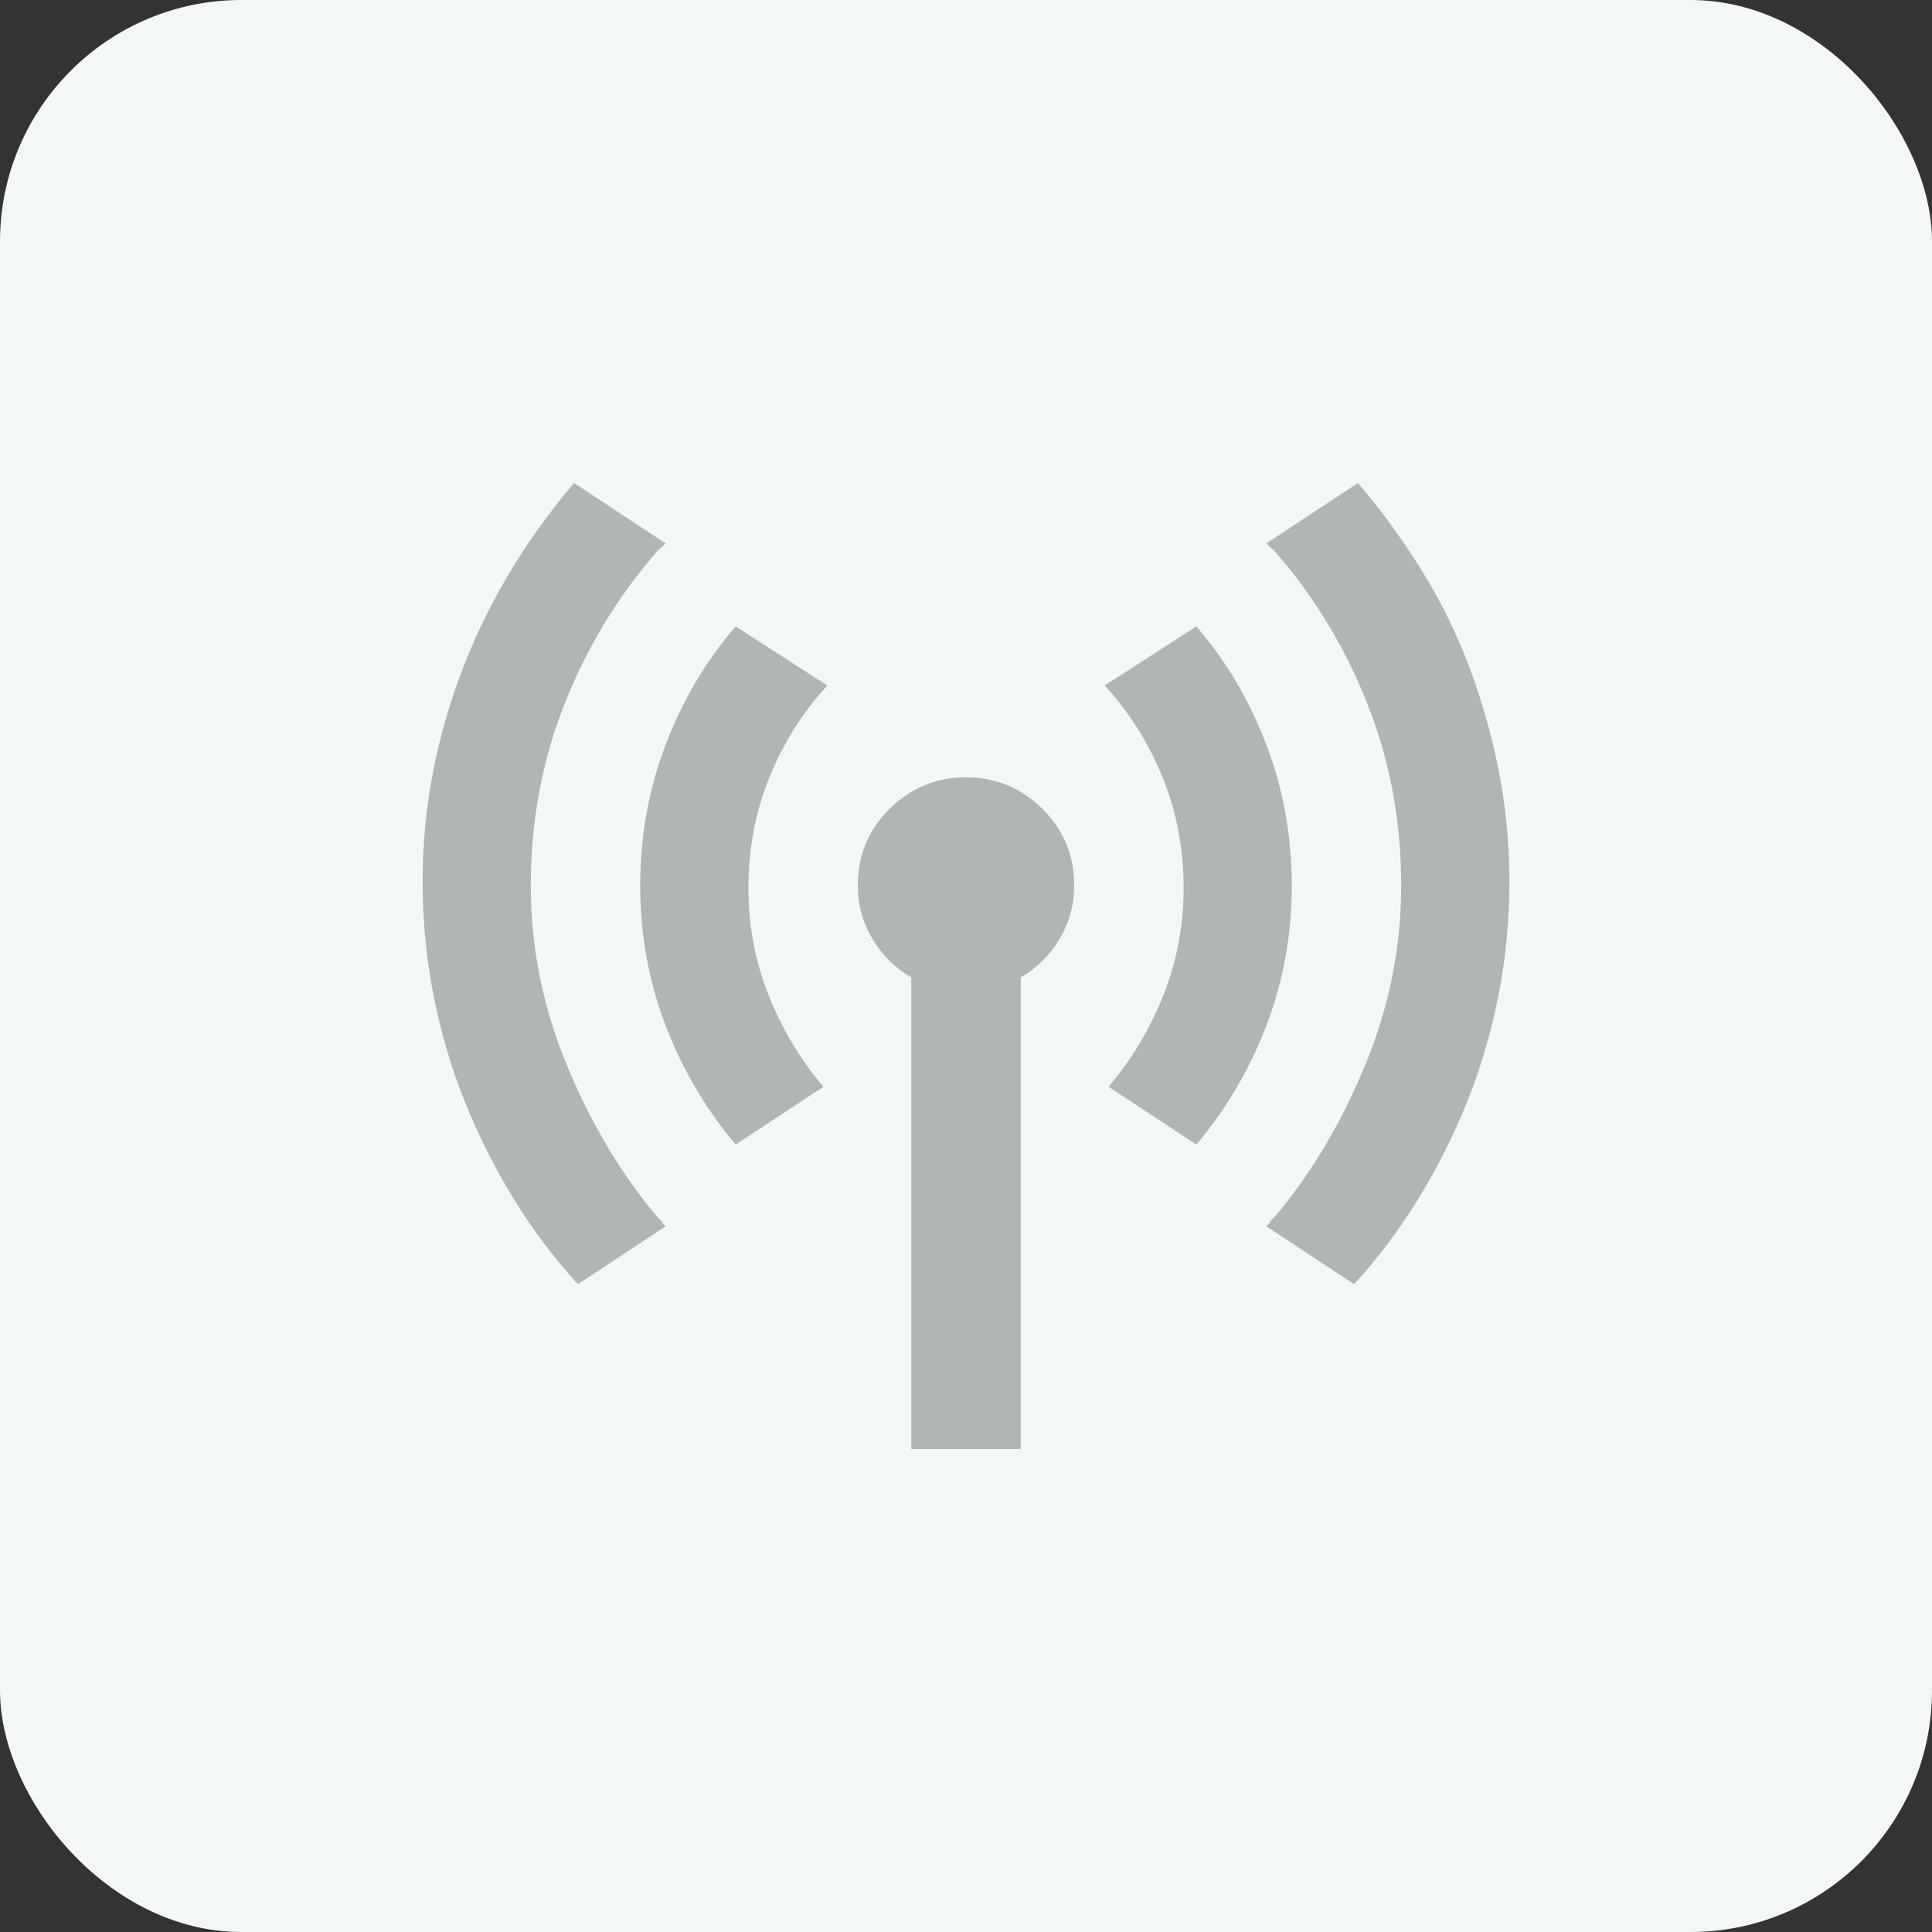 <?xml version="1.0" encoding="UTF-8"?>
<svg width="32px" height="32px" viewBox="0 0 32 32" version="1.1" xmlns="http://www.w3.org/2000/svg" xmlns:xlink="http://www.w3.org/1999/xlink">
    <rect x="0" y="0" width="32" height="32" fill="#333333" stroke="none"/>
    <!-- Generator: Sketch 47.1 (45422) - http://www.bohemiancoding.com/sketch -->
    <title>icon_industrial_017</title>
    <desc>Created with Sketch.</desc>
    <defs></defs>
    <g id="Page-1" stroke="none" stroke-width="1" fill="none" fill-rule="evenodd">
        <g id="000-copy-17" transform="translate(-38, -2)">
            <g id="icon_industrial_017" transform="translate(38, 2)">
                <rect id="Rectangle-Copy-3" fill="#F3F7F8" x="0" y="0" width="32" height="32" rx="4"></rect>
                <path d="M10.878,20.146 L10.963,20.229 C10.963,20.243 10.97,20.257 10.984,20.271 L11.026,20.312 L9.571,21.271 C9.178,20.84 8.823,20.368 8.507,19.854 C8.191,19.34 7.92,18.802 7.696,18.24 C7.471,17.677 7.299,17.09 7.179,16.479 C7.06,15.868 7,15.243 7,14.604 C7,13.965 7.06,13.347 7.179,12.75 C7.299,12.153 7.467,11.576 7.685,11.021 C7.903,10.465 8.166,9.934 8.475,9.427 C8.785,8.92 9.129,8.444 9.508,8 L11.026,9 C10.956,9.069 10.92,9.101 10.92,9.094 C10.92,9.087 10.892,9.118 10.836,9.188 C10.204,9.924 9.705,10.757 9.34,11.688 C8.974,12.618 8.792,13.611 8.792,14.667 C8.792,15.681 8.988,16.667 9.382,17.625 C9.775,18.583 10.274,19.424 10.878,20.146 Z M22.492,8 C22.871,8.444 23.219,8.92 23.535,9.427 C23.851,9.934 24.115,10.465 24.326,11.021 C24.536,11.576 24.701,12.153 24.821,12.75 C24.94,13.347 25,13.965 25,14.604 C25,15.243 24.94,15.868 24.821,16.479 C24.701,17.09 24.529,17.677 24.304,18.24 C24.08,18.802 23.809,19.34 23.493,19.854 C23.177,20.368 22.822,20.84 22.429,21.271 L20.974,20.312 L21.016,20.271 C21.03,20.257 21.037,20.243 21.037,20.229 L21.122,20.146 C21.726,19.424 22.225,18.583 22.618,17.625 C23.012,16.667 23.208,15.681 23.208,14.667 C23.208,13.611 23.026,12.618 22.66,11.688 C22.295,10.757 21.796,9.924 21.164,9.188 C21.108,9.118 21.08,9.087 21.08,9.094 C21.08,9.101 21.044,9.069 20.974,9 L22.492,8 Z M12.185,10.375 L13.703,11.354 C13.295,11.799 12.975,12.306 12.744,12.875 C12.512,13.444 12.396,14.056 12.396,14.708 C12.396,15.333 12.508,15.927 12.733,16.49 C12.958,17.052 13.26,17.556 13.639,18 L12.185,18.958 C11.693,18.375 11.307,17.719 11.026,16.99 C10.745,16.26 10.604,15.486 10.604,14.667 C10.604,13.847 10.745,13.069 11.026,12.333 C11.307,11.597 11.693,10.944 12.185,10.375 Z M19.815,10.375 C20.307,10.944 20.693,11.597 20.974,12.333 C21.255,13.069 21.396,13.847 21.396,14.667 C21.396,15.486 21.255,16.26 20.974,16.99 C20.693,17.719 20.307,18.375 19.815,18.958 L18.361,18 C18.74,17.556 19.042,17.052 19.267,16.49 C19.492,15.927 19.604,15.333 19.604,14.708 C19.604,14.056 19.488,13.444 19.256,12.875 C19.025,12.306 18.705,11.799 18.297,11.354 L19.815,10.375 Z M16,12.875 C15.508,12.875 15.087,13.049 14.735,13.396 C14.384,13.743 14.208,14.167 14.208,14.667 C14.208,14.986 14.289,15.281 14.451,15.552 C14.612,15.823 14.827,16.035 15.094,16.188 L15.094,24 L16.906,24 L16.906,16.188 C17.173,16.035 17.388,15.823 17.549,15.552 C17.711,15.281 17.792,14.986 17.792,14.667 C17.792,14.167 17.616,13.743 17.265,13.396 C16.913,13.049 16.492,12.875 16,12.875 Z" id="-copy" fill="#B2B5B6"></path>
            </g>
        </g>
    </g>
</svg>